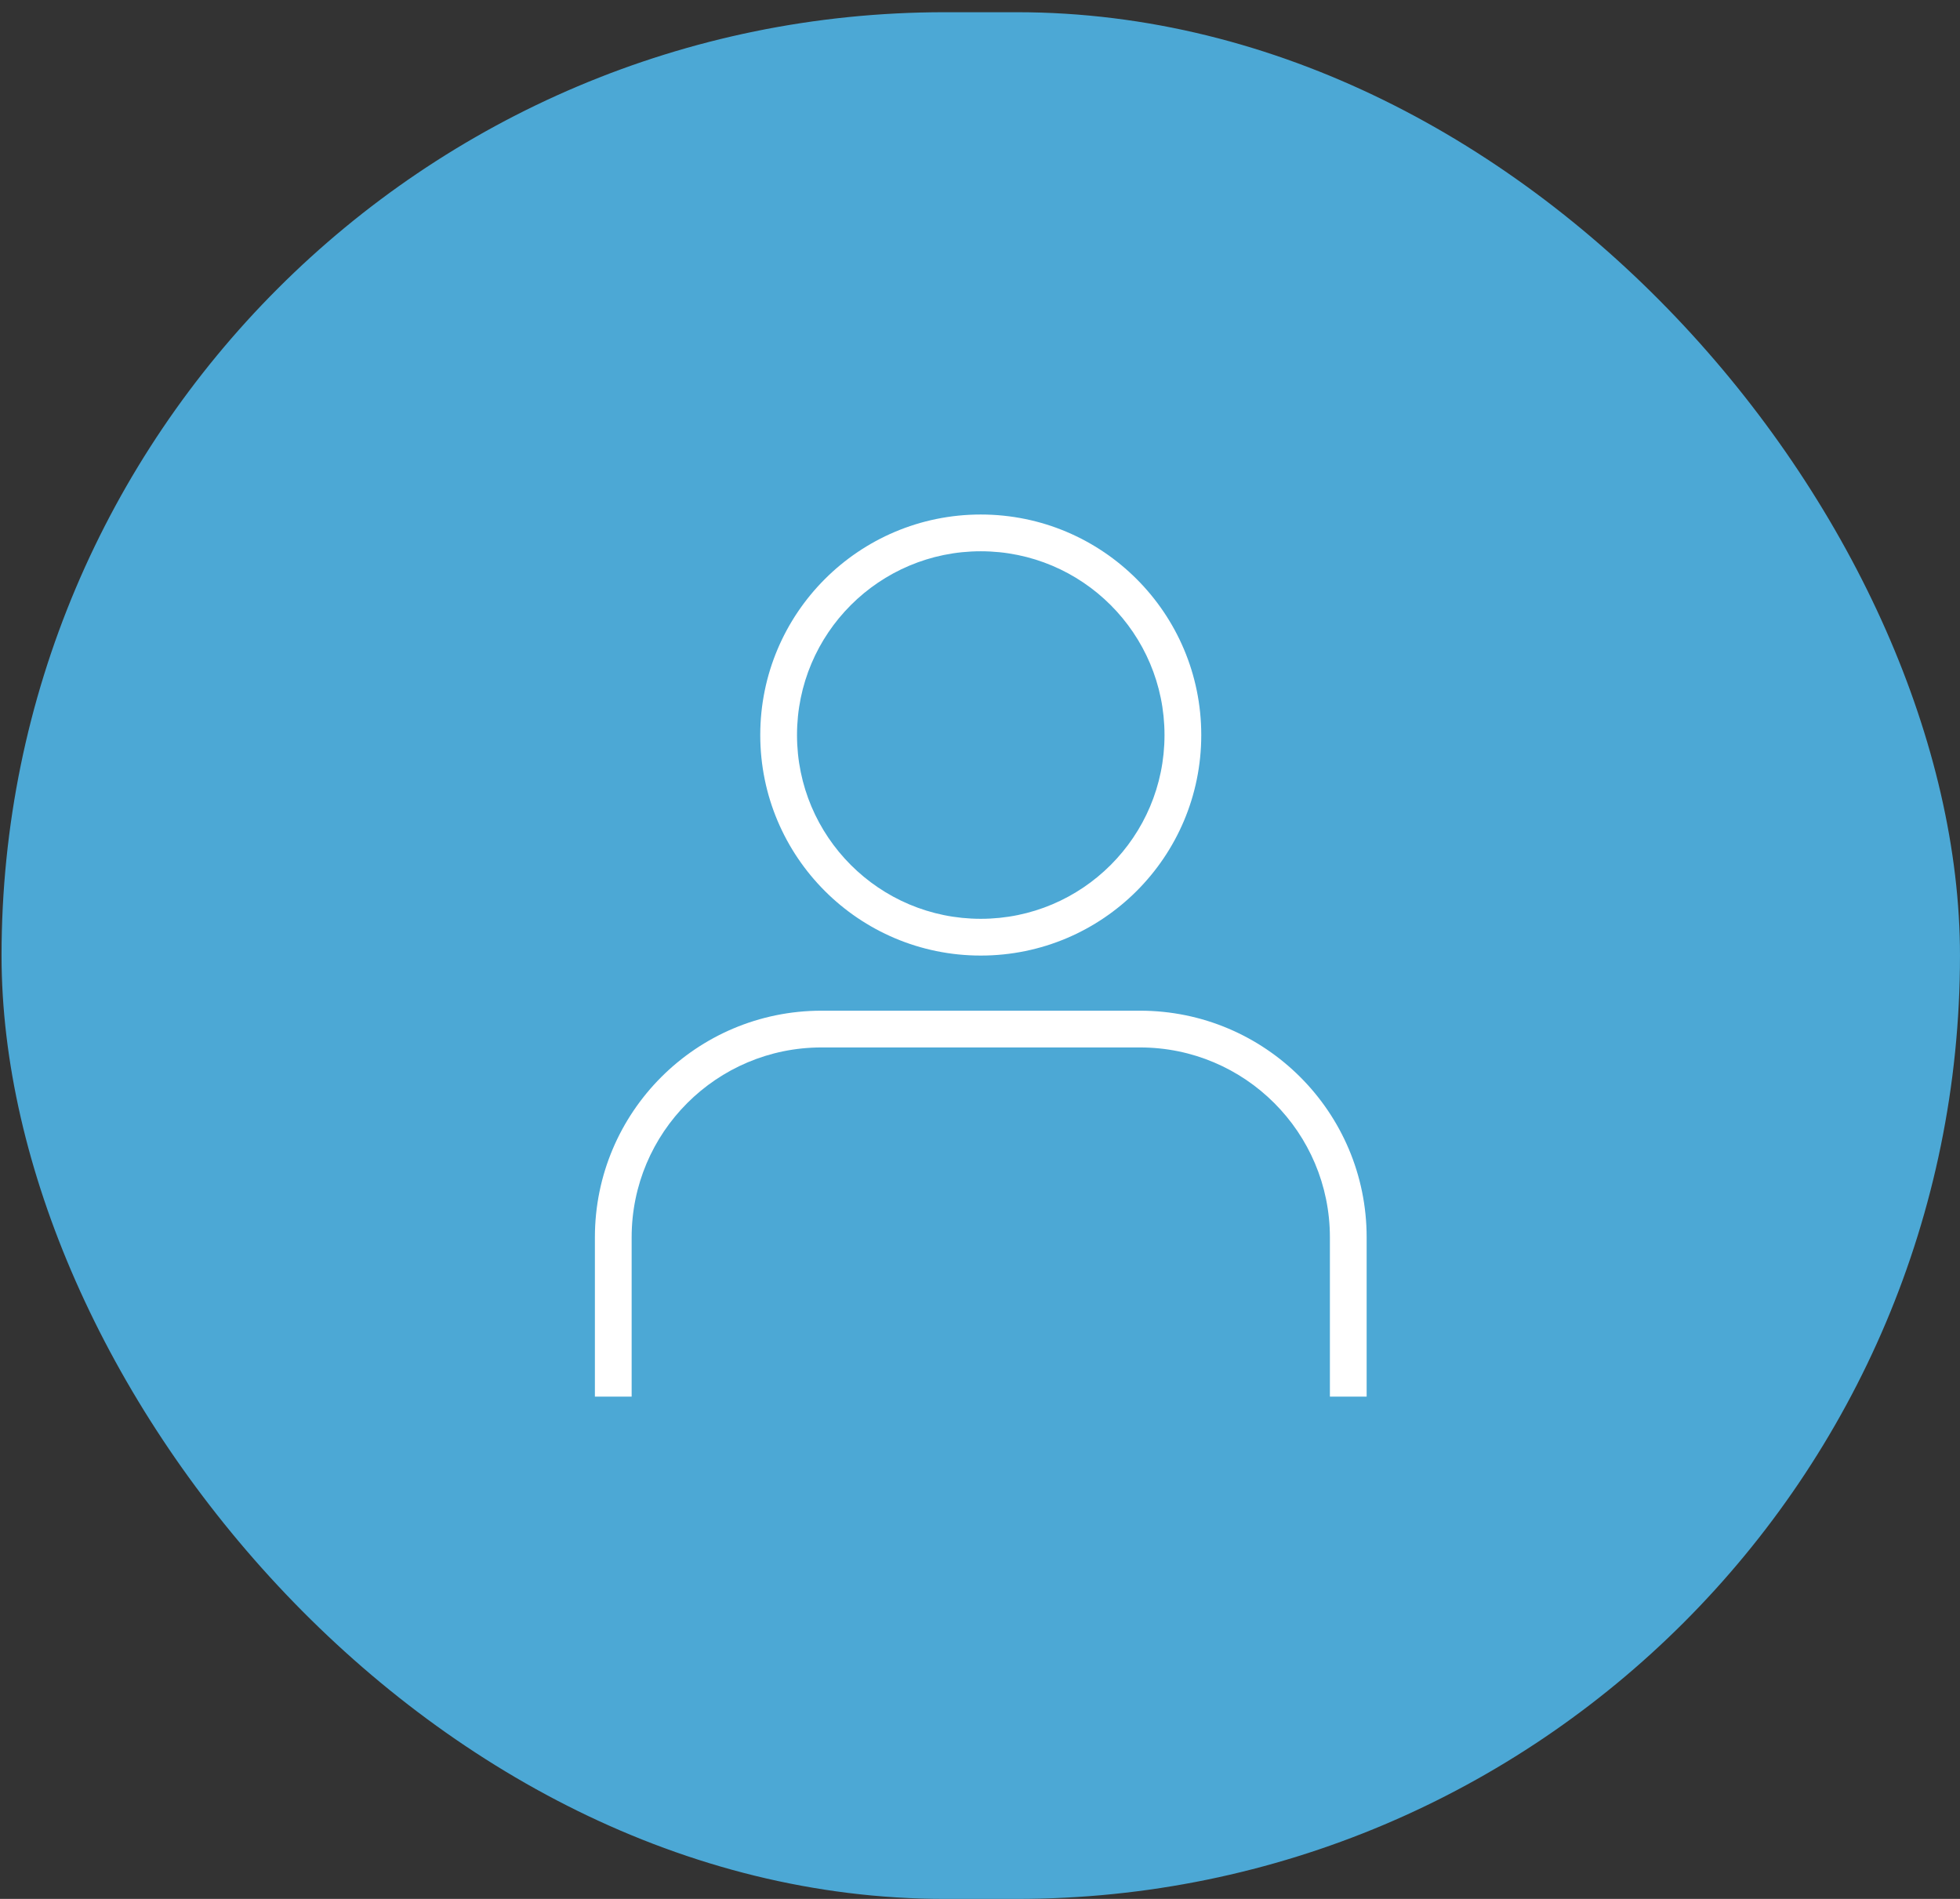 <svg width="160" height="155" viewBox="0 0 160 155" fill="none" xmlns="http://www.w3.org/2000/svg">
<rect x="0" y="0" width="160" height="155" fill="#333333" stroke="none"/>
<rect x="0.126" y="0.997" width="159.873" height="154.004" rx="77.002" fill="#4CA8D5"/>
<path fill-rule="evenodd" clip-rule="evenodd" d="M80.062 74.999C71.778 74.999 65.062 68.283 65.062 59.998C65.062 51.714 71.778 44.998 80.062 44.998C88.346 44.998 95.062 51.714 95.062 59.998C95.062 68.283 88.346 74.999 80.062 74.999ZM62.062 59.998C62.062 50.057 70.121 41.998 80.062 41.998C90.003 41.998 98.062 50.057 98.062 59.998C98.062 69.94 90.003 77.999 80.062 77.999C70.121 77.999 62.062 69.94 62.062 59.998ZM51.563 100.999C51.563 92.438 58.503 85.499 67.063 85.499H93.063C101.623 85.499 108.563 92.438 108.563 100.999V113.999H111.563V100.999C111.563 90.781 103.28 82.499 93.063 82.499H67.063C56.846 82.499 48.563 90.781 48.563 100.999V113.999H51.563V100.999Z" fill="white"/>
</svg>
